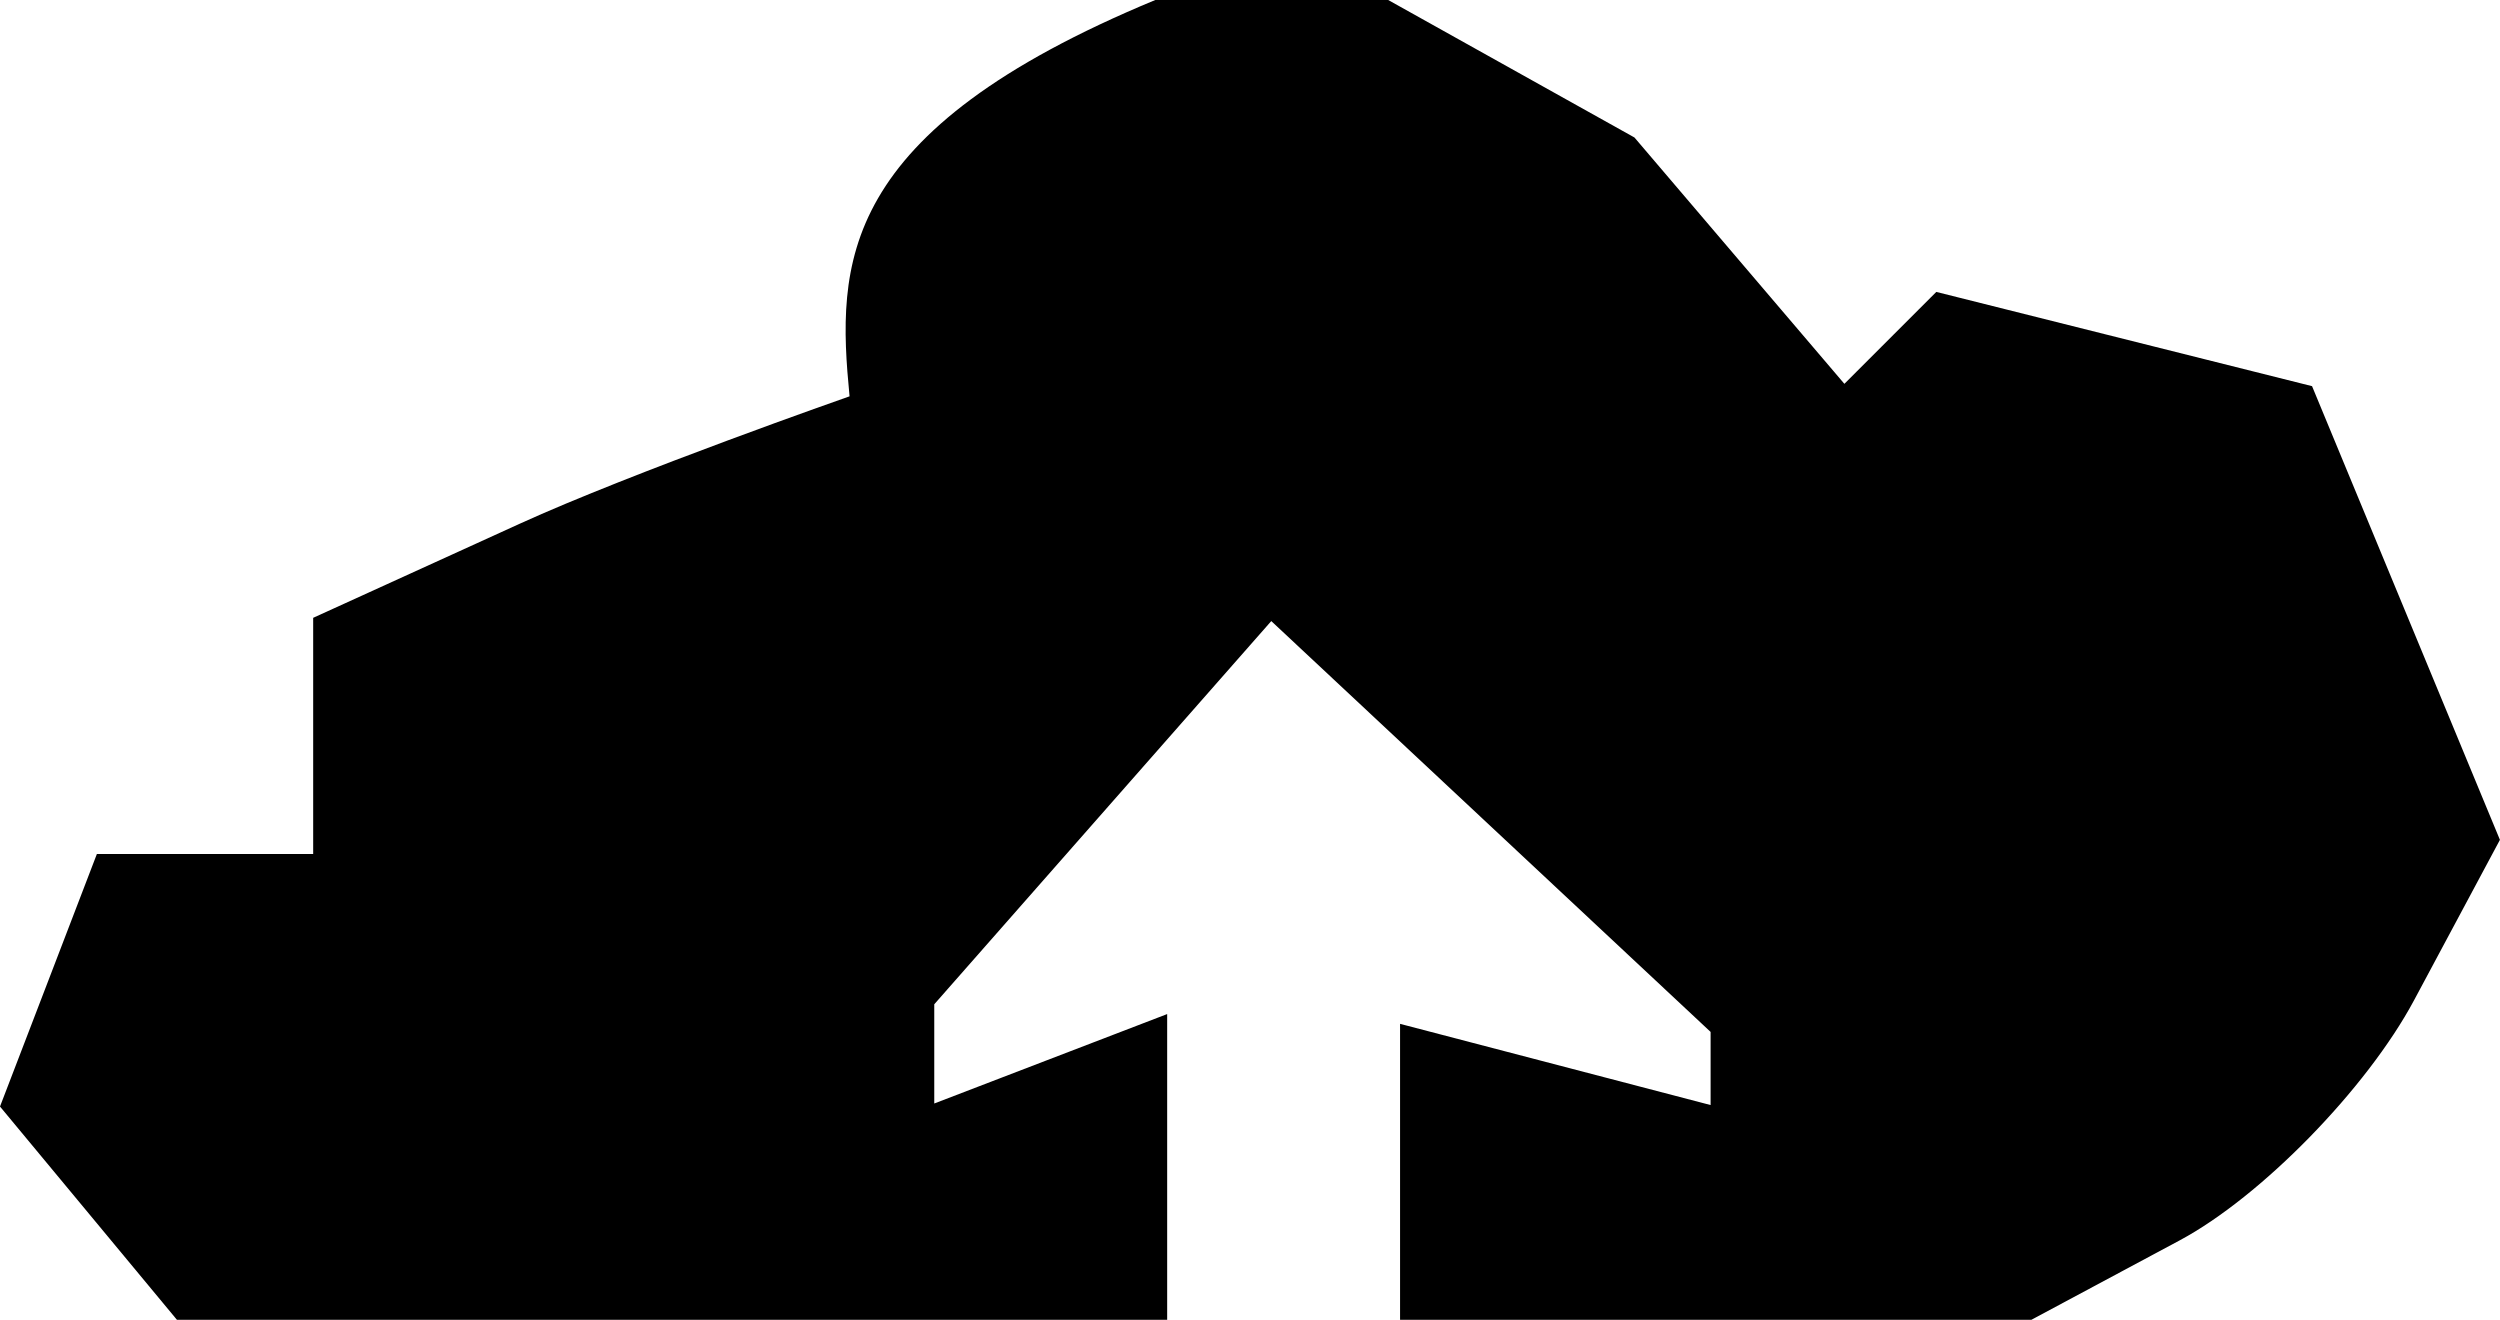 <?xml version="1.0" encoding="UTF-8" standalone="no"?>
<!-- Created with Inkscape (http://www.inkscape.org/) -->

<svg
   xmlns:dc="http://purl.org/dc/elements/1.1/"
   xmlns:cc="http://creativecommons.org/ns#"
   xmlns:rdf="http://www.w3.org/1999/02/22-rdf-syntax-ns#"
   xmlns:svg="http://www.w3.org/2000/svg"
   xmlns="http://www.w3.org/2000/svg"
   xmlns:sodipodi="http://sodipodi.sourceforge.net/DTD/sodipodi-0.dtd"
   xmlns:inkscape="http://www.inkscape.org/namespaces/inkscape"
   id="svg2"
   version="1.1"
   inkscape:version="0.91 r13725"
   width="32.202"
   height="17"
   viewBox="0 0 32.202 17"
   sodipodi:docname="icon-upload.svg">
  <defs
     id="defs6" />
  <sodipodi:namedview
     pagecolor="#ffffff"
     bordercolor="#666666"
     borderopacity="1"
     objecttolerance="10"
     gridtolerance="10"
     guidetolerance="10"
     inkscape:pageopacity="0"
     inkscape:pageshadow="2"
     inkscape:window-width="735"
     inkscape:window-height="480"
     id="namedview4"
     showgrid="false"
     inkscape:zoom="8.5625"
     inkscape:cx="18.078302"
     inkscape:cy="8.5"
     inkscape:window-x="0"
     inkscape:window-y="23"
     inkscape:window-maximized="0"
     inkscape:current-layer="svg2"
     fit-margin-top="0"
     fit-margin-left="0"
     fit-margin-right="0"
     fit-margin-bottom="0" />
  <path
     style="fill:#000000"
     d="M 8.657,17 2.279,17 1.14,15.627 0,14.253 0.624,12.627 1.248,11 l 1.393,0 1.393,0 0,-1.521 0,-1.521 2.654,-1.209 C 8.148,6.083 10.943,5.105 10.943,5.105 10.778,3.404 10.775,1.702 14.881,0 l 1.5,0 1.5,0 3.172,1.771 2.704,3.173 0.592,-0.592 0.592,-0.592 2.42,0.607 2.42,0.607 1.21,2.922 1.21,2.922 -1.107,2.068 c -0.609,1.137 -1.967,2.528 -3.018,3.091 L 26.166,17 l -4.066,0 -4.066,0 0,-1.906 0,-1.906 2,0.523 2,0.523 0,-0.942 L 16.375,8 l -4.341,4.936 0,1.278 1.5,-0.576 1.5,-0.576 0,1.969 0,1.969 z"
     id="path4146"
     inkscape:connector-curvature="0"
     sodipodi:nodetypes="ccccccccccsccccccccccccsscccccccccccccccc" />
</svg>
